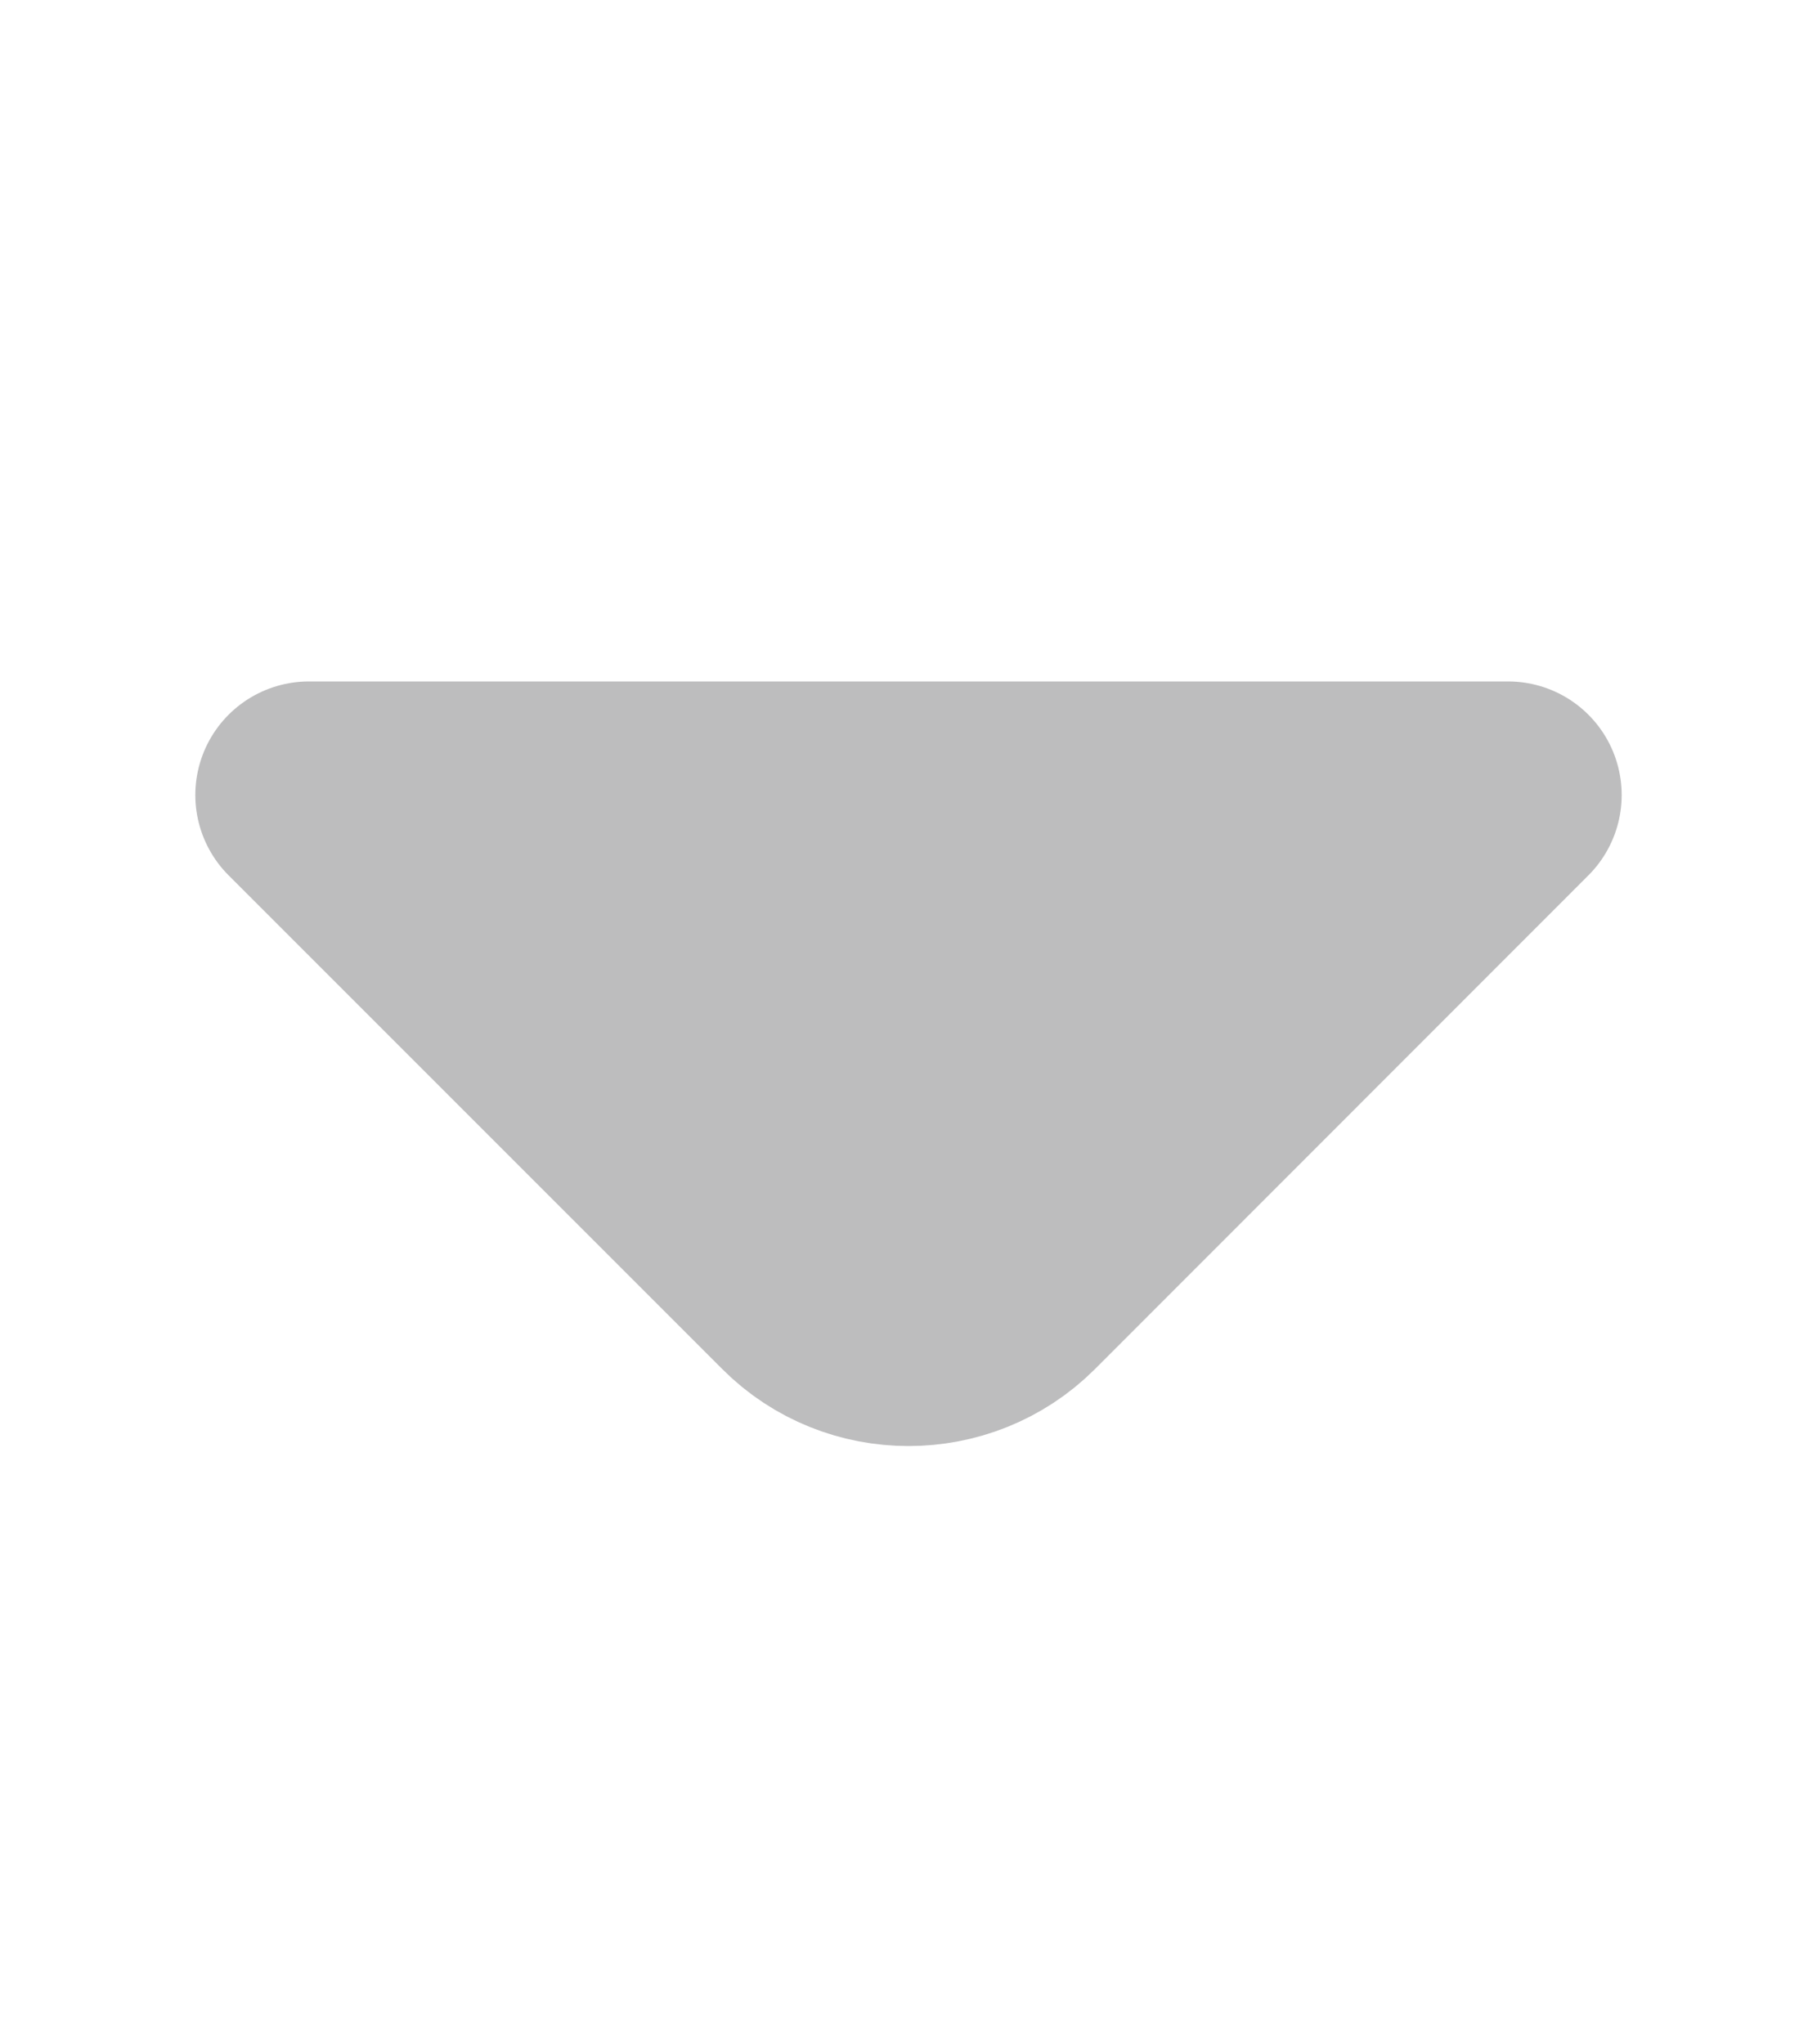 <svg width="8" height="9" viewBox="0 0 8 9" fill="none" xmlns="http://www.w3.org/2000/svg">
    <path d="M6.64 3.5L4.467 5.674C4.21 5.93 3.79 5.93 3.534 5.674L1.36 3.5"
          fill="#BDBDBE"/>
    <path d="M6.64 3.5L4.467 5.674C4.21 5.93 3.79 5.93 3.534 5.674L1.36 3.5L6.64 3.5Z"
          stroke="#BDBDBE" stroke-miterlimit="10" stroke-linecap="round" stroke-linejoin="round"/>
</svg>
